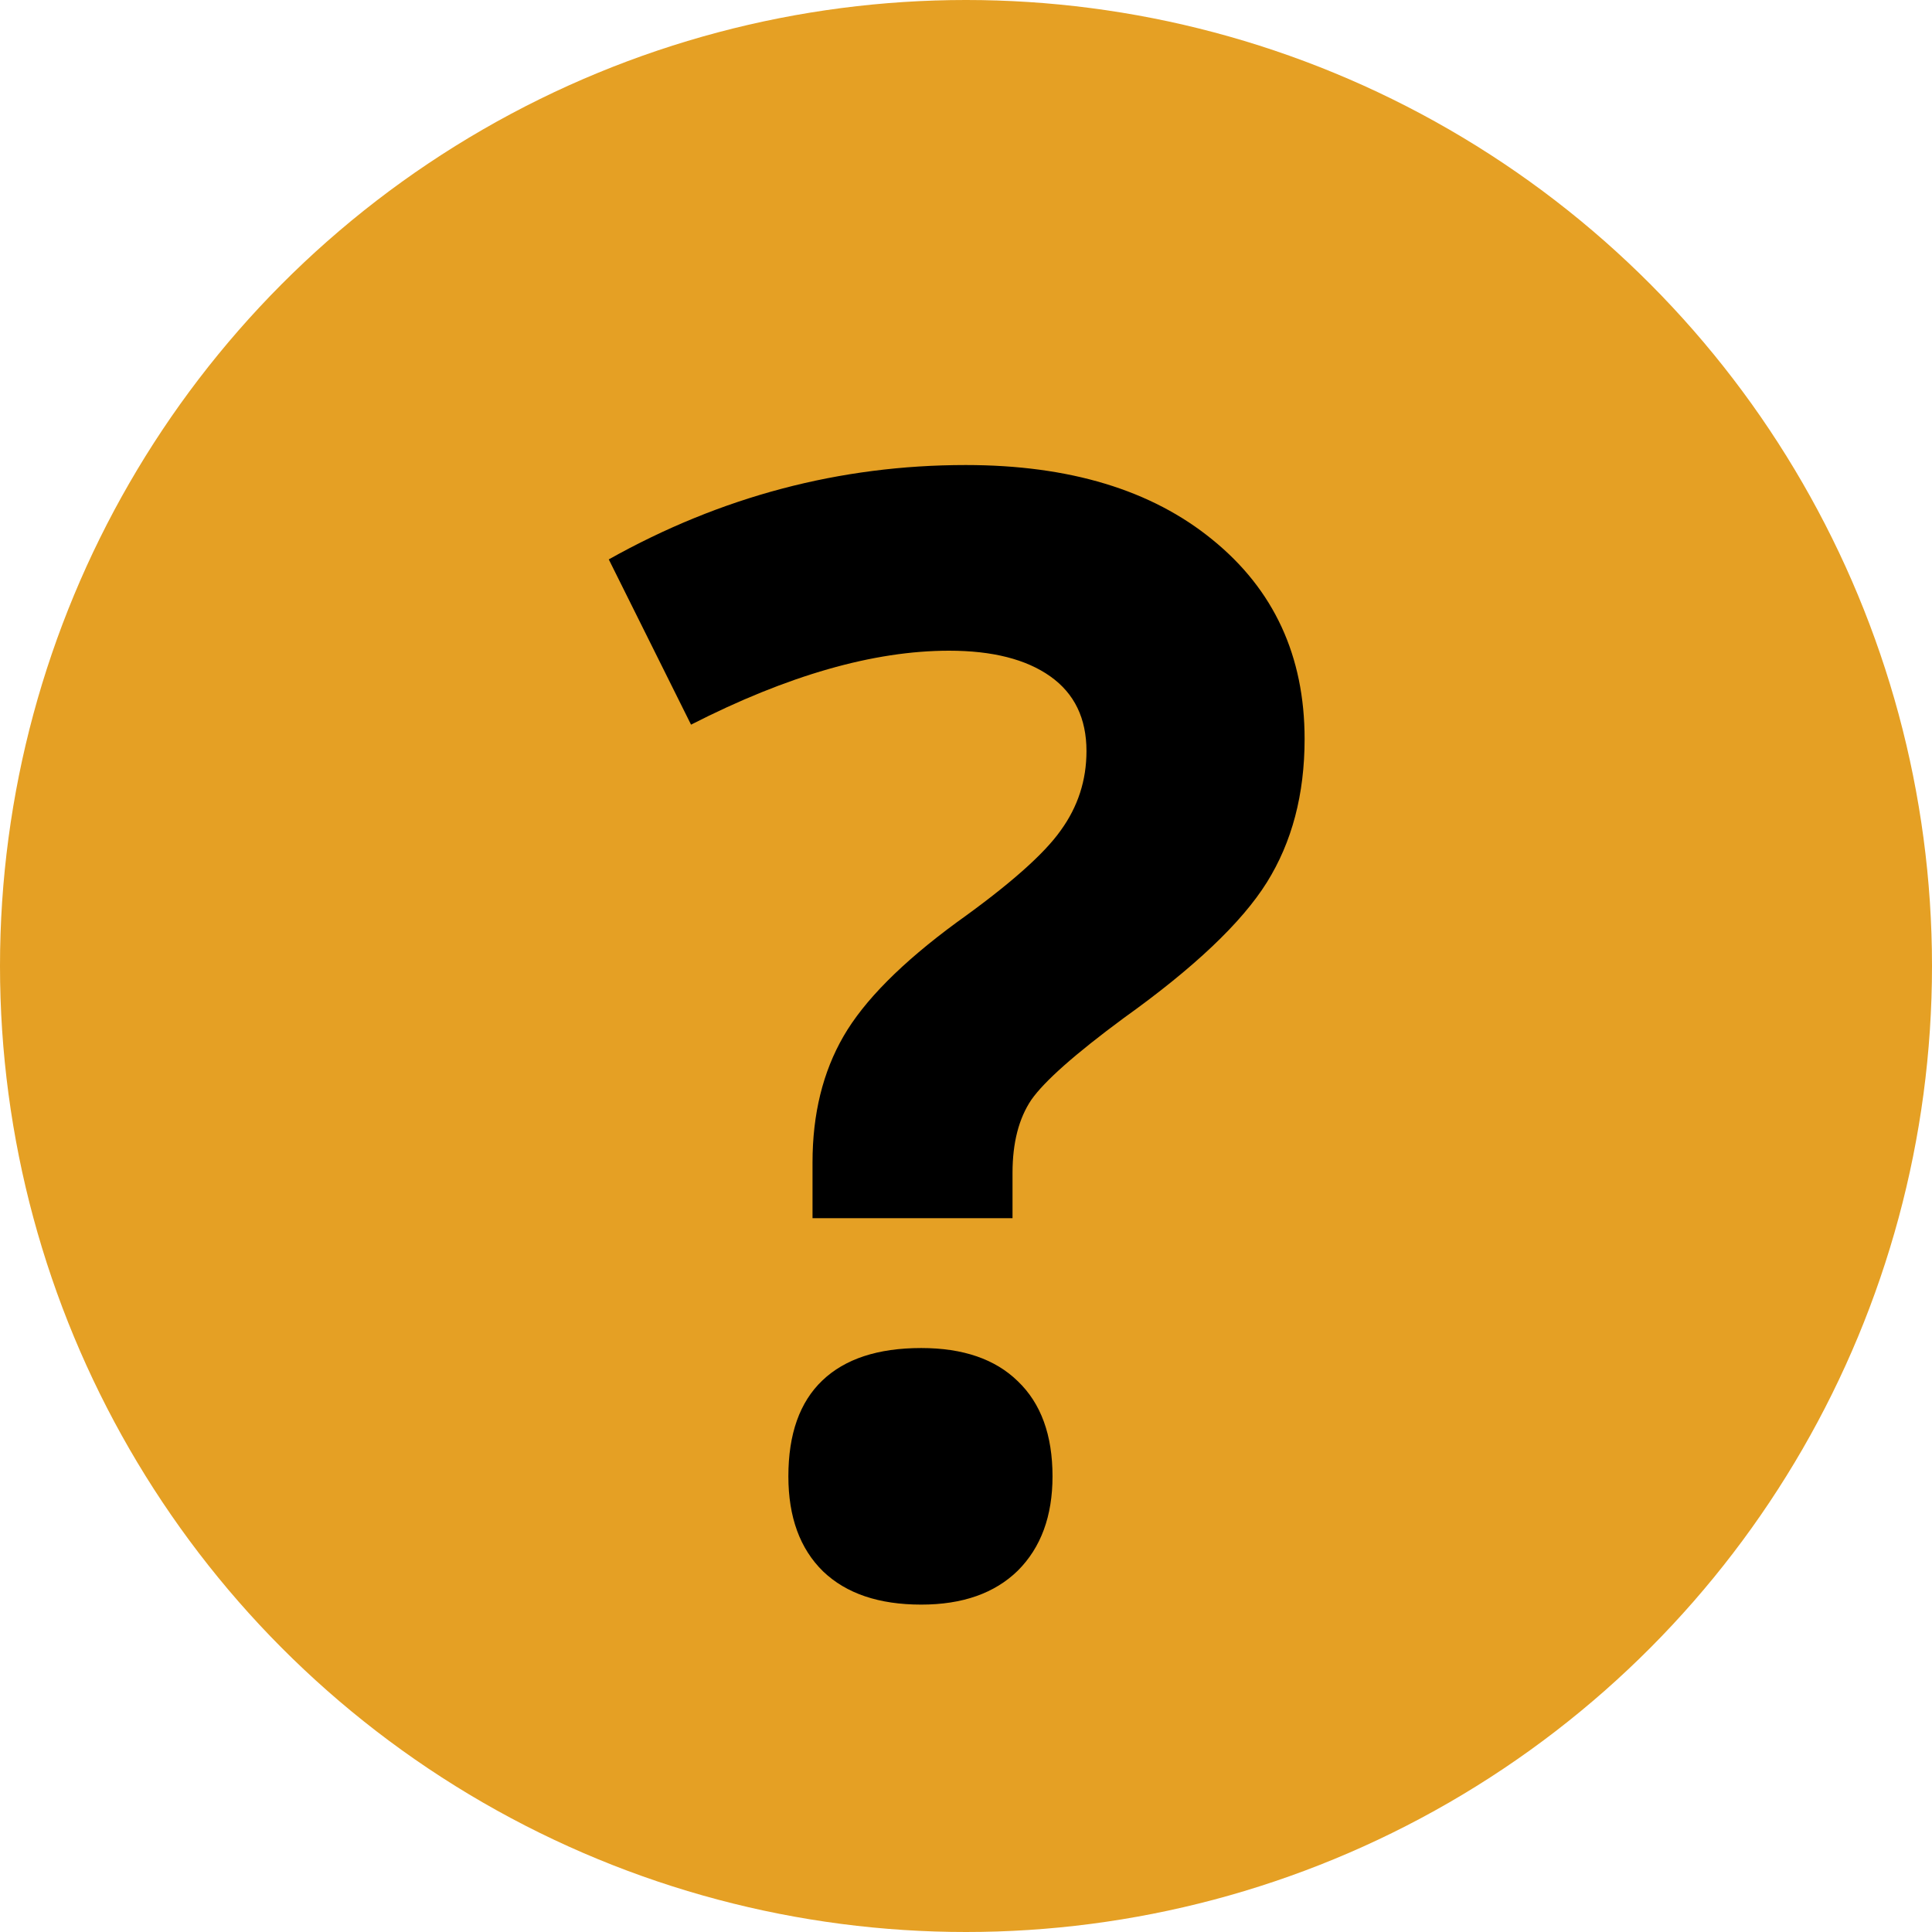 <svg width="50" height="50" viewBox="0 0 50 50" fill="none" xmlns="http://www.w3.org/2000/svg">
<ellipse cx="25" cy="25" rx="25" ry="25" fill="#E5A024"/>
<path d="M21.028 31.527V30.082C21.028 28.832 21.295 27.745 21.829 26.82C22.363 25.896 23.34 24.913 24.759 23.871C26.126 22.895 27.024 22.1 27.454 21.488C27.897 20.876 28.118 20.193 28.118 19.438C28.118 18.591 27.806 17.947 27.181 17.504C26.556 17.061 25.683 16.84 24.564 16.84C22.61 16.84 20.384 17.478 17.884 18.754L15.755 14.477C18.659 12.849 21.738 12.035 24.993 12.035C27.675 12.035 29.804 12.68 31.38 13.969C32.968 15.258 33.763 16.977 33.763 19.125C33.763 20.557 33.437 21.794 32.786 22.836C32.135 23.878 30.898 25.049 29.075 26.352C27.825 27.276 27.031 27.979 26.692 28.461C26.367 28.943 26.204 29.574 26.204 30.355V31.527H21.028ZM20.403 38.207C20.403 37.113 20.696 36.286 21.282 35.727C21.868 35.167 22.721 34.887 23.841 34.887C24.922 34.887 25.755 35.173 26.341 35.746C26.94 36.319 27.239 37.139 27.239 38.207C27.239 39.236 26.94 40.05 26.341 40.648C25.742 41.234 24.909 41.527 23.841 41.527C22.747 41.527 21.901 41.241 21.302 40.668C20.703 40.082 20.403 39.262 20.403 38.207Z" fill="black"/>
</svg>
